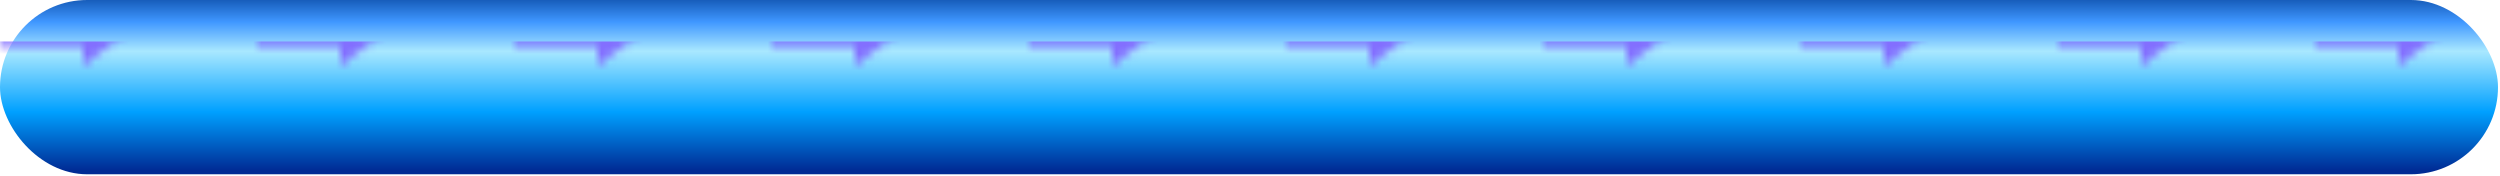 <?xml version="1.0" encoding="utf-8"?>
<!-- Generator: Adobe Illustrator 16.0.0, SVG Export Plug-In . SVG Version: 6.00 Build 0)  -->
<!DOCTYPE svg PUBLIC "-//W3C//DTD SVG 1.1//EN" "http://www.w3.org/Graphics/SVG/1.1/DTD/svg11.dtd">
<svg version="1.1" id="图层_1" xmlns:x="http://ns.adobe.com/Extensibility/1.0/" xmlns:i="http://ns.adobe.com/AdobeIllustrator/10.0/" xmlns:graph="http://ns.adobe.com/Graphs/1.0/"
	 xmlns="http://www.w3.org/2000/svg" xmlns:xlink="http://www.w3.org/1999/xlink" x="0px" y="0px" width="301.242px"
	 height="21.263px" viewBox="0 0 301.242 21.263" enable-background="new 0 0 301.242 21.263" xml:space="preserve">

		
			<linearGradient id="SVGID_1_" gradientUnits="userSpaceOnUse" x1="608.646" y1="625.966" x2="608.646" y2="648.096" gradientTransform="matrix(1 0 0 1 -458.025 -627.54)">
			<stop  offset="0.004" style="stop-color:#003C94"/>
			<stop  offset="0.19" style="stop-color:#3F97FF"/>
			<stop  offset="0.35" style="stop-color:#A9E8FF"/>
			<stop  offset="0.68" style="stop-color:#00A0FF"/>
			<stop  offset="1" style="stop-color:#002B94"/>
		</linearGradient>
		<!--<polygon fill-rule="evenodd" clip-rule="evenodd" fill="url(#SVGID_1_)" points="109.231,21.263 73.635,21.263 0,21.263 0,0 -->
			<!--109.231,0 109.236,0 301.242,0 301.242,21.263 		"/>-->
	 <rect x="0" y="0" width="301" height="21" rx="10.5" ry="10.5" fill="url(#SVGID_1_)"></rect>

		<defs>
			 <pattern id="jiantou"  width="0.1" height="1" patternUnits="objextBoundingBox">
				 <rect x="0" y="2.5" width="10" height="3"  fill="#836FFF"></rect>
				<path d="M10,0  L10,8  L15,4 L10,0" style="fill:#836FFF;"  />
            </pattern>
		</defs>

		<rect x="0" y="5" width="301.242" height="50" fill="url(#jiantou)" >
			 <animate attributeName="x" from="0" to="30" begin="0s" dur="1s" repeatCount="indefinite" />
		</rect>

</svg>
